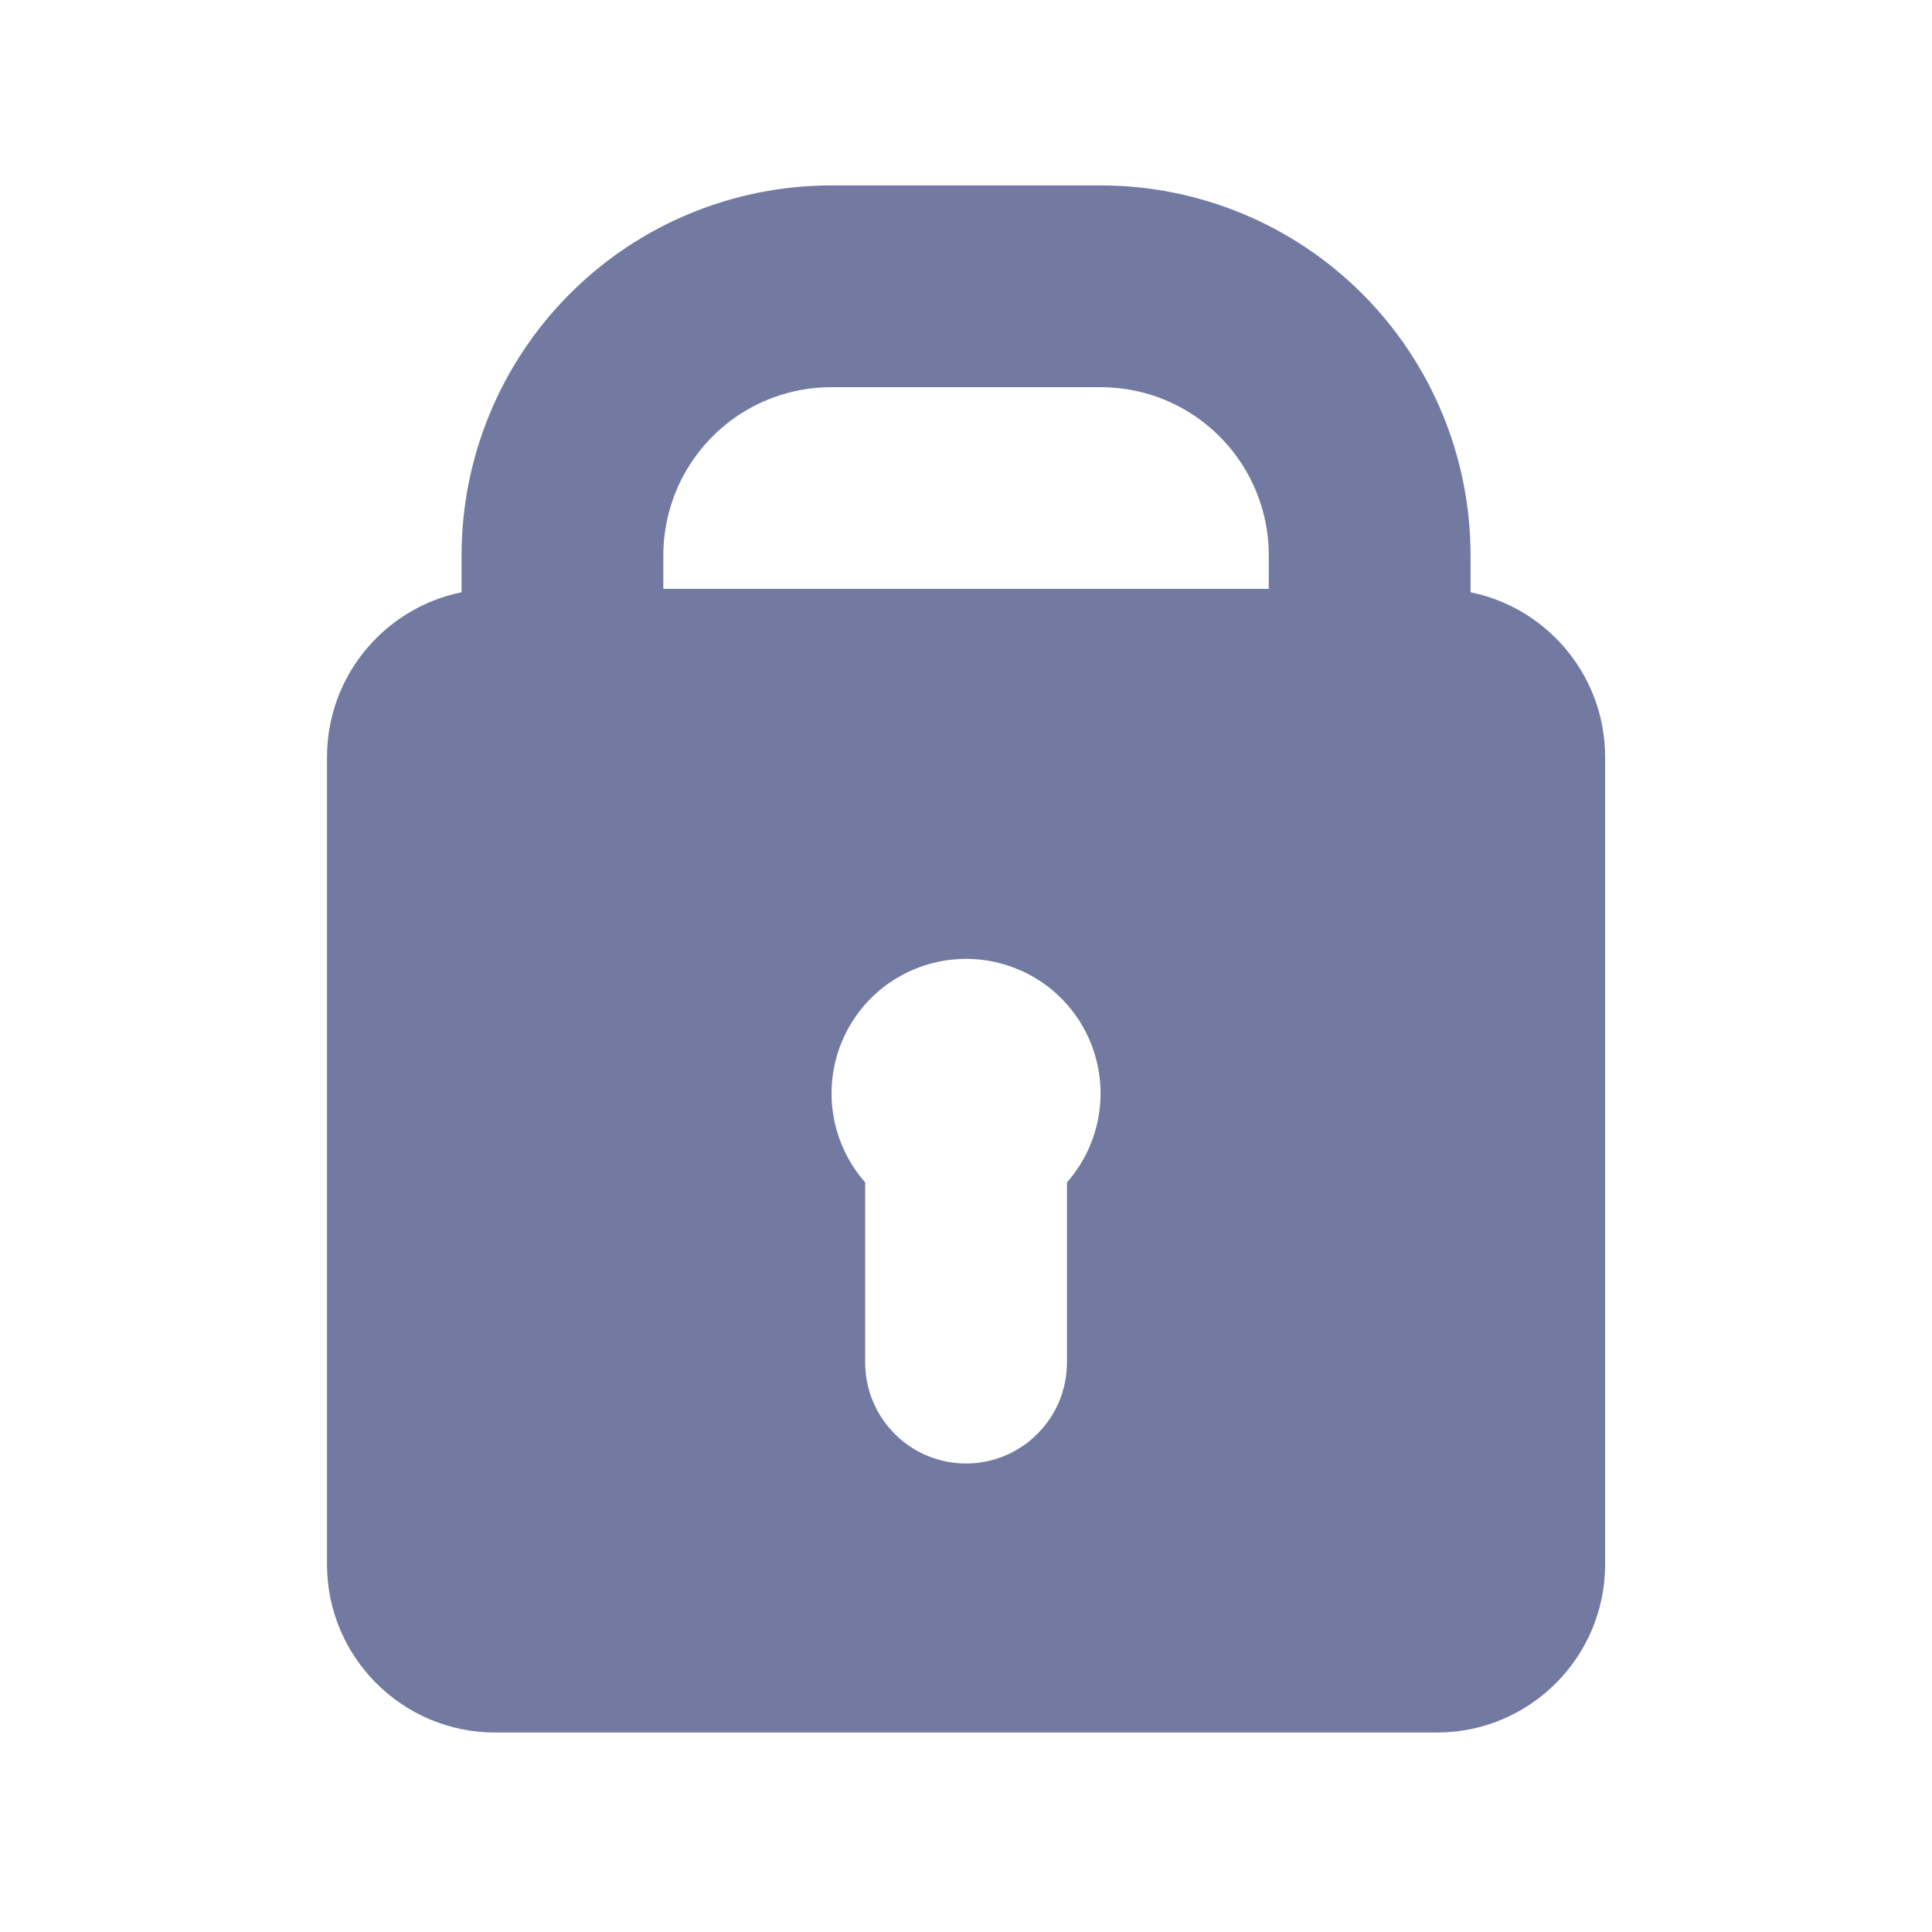 <svg width="16" height="16" viewBox="0 0 16 16" fill="none" xmlns="http://www.w3.org/2000/svg">
<path d="M4.658 4.599C4.658 4.008 4.893 3.441 5.311 3.023C5.728 2.605 6.295 2.371 6.886 2.371H9.115C9.706 2.371 10.272 2.605 10.69 3.023C11.108 3.441 11.343 4.008 11.343 4.599V5.713H4.658V4.599Z" stroke="#737AA2" stroke-width="1.671"/>
<path fill-rule="evenodd" clip-rule="evenodd" d="M2.708 6.27C2.708 5.501 3.332 4.877 4.101 4.877H11.9C12.669 4.877 13.293 5.501 13.293 6.27V12.955C13.293 13.724 12.669 14.348 11.9 14.348H4.101C3.332 14.348 2.708 13.724 2.708 12.955V6.27ZM8.836 9.792C8.978 9.631 9.07 9.433 9.102 9.221C9.134 9.009 9.104 8.792 9.016 8.597C8.928 8.401 8.785 8.235 8.605 8.119C8.425 8.003 8.215 7.941 8 7.941C7.786 7.941 7.576 8.003 7.396 8.119C7.216 8.235 7.073 8.401 6.985 8.597C6.897 8.792 6.867 9.009 6.899 9.221C6.931 9.433 7.023 9.631 7.165 9.792V11.284C7.165 11.506 7.253 11.718 7.41 11.875C7.566 12.032 7.779 12.12 8 12.12C8.222 12.12 8.435 12.032 8.591 11.875C8.748 11.718 8.836 11.506 8.836 11.284V9.792Z" fill="#737AA2"/>
</svg>
